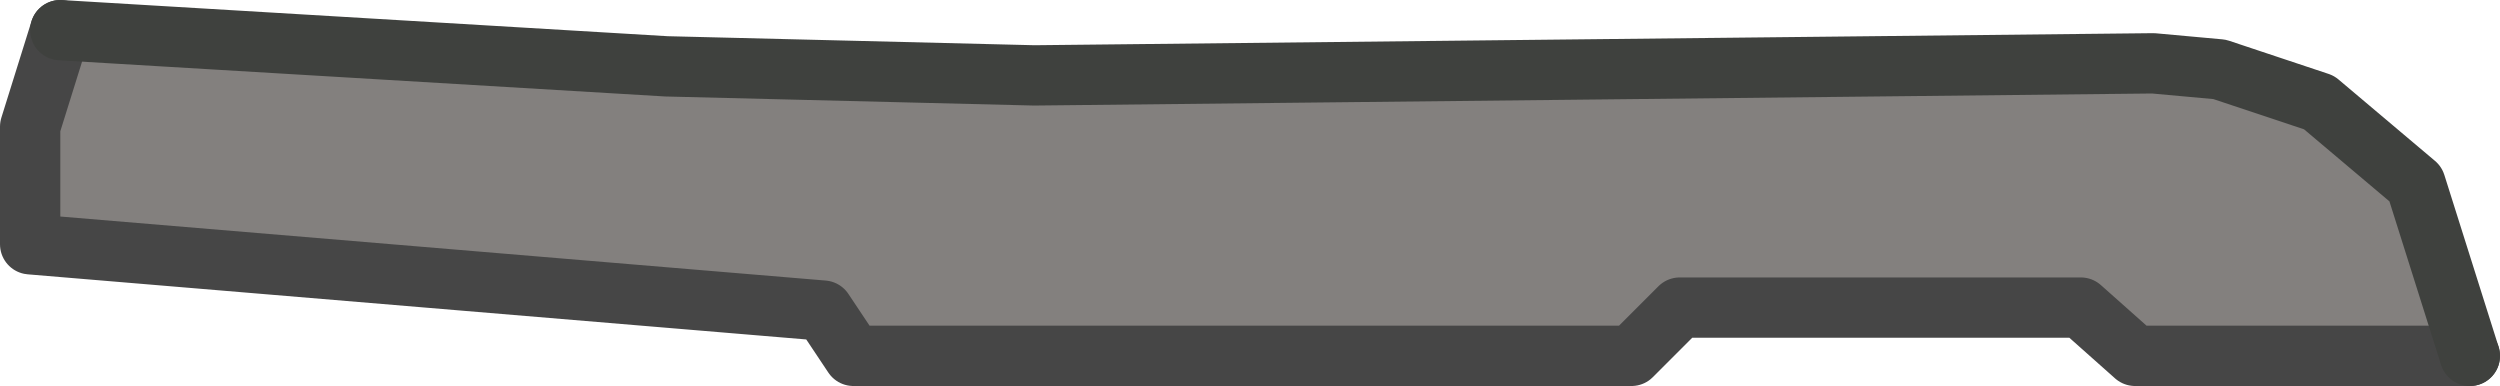 <?xml version="1.0" encoding="UTF-8" standalone="no"?>
<svg xmlns:xlink="http://www.w3.org/1999/xlink" height="6.4px" width="41.45px" xmlns="http://www.w3.org/2000/svg">
  <g transform="matrix(1.0, 0.0, 0.0, 1.0, -3.5, 5.15)">
    <path d="M4.5 -4.65 L14.55 -4.05 20.65 -3.9 39.2 -4.1 40.3 -4.0 41.95 -3.45 43.55 -2.1 44.45 0.75 38.9 0.75 38.0 -0.05 31.35 -0.05 30.55 0.75 17.65 0.75 17.15 0.0 4.0 -1.1 4.0 -3.05 4.5 -4.65" fill="#83807e" fill-rule="evenodd" stroke="none"/>
    <path d="M44.45 0.75 L38.9 0.75 38.0 -0.05 31.35 -0.05 30.55 0.75 17.65 0.75 17.15 0.0 4.0 -1.1 4.0 -3.05 4.5 -4.65" fill="none" stroke="#464646" stroke-linecap="round" stroke-linejoin="round" stroke-width="1.0"/>
    <path d="M4.5 -4.65 L14.55 -4.05 20.65 -3.9 39.2 -4.1 40.3 -4.0 41.95 -3.45 43.55 -2.1 44.45 0.75" fill="none" stroke="#3f413e" stroke-linecap="round" stroke-linejoin="round" stroke-width="1.0"/>
  </g>
</svg>
